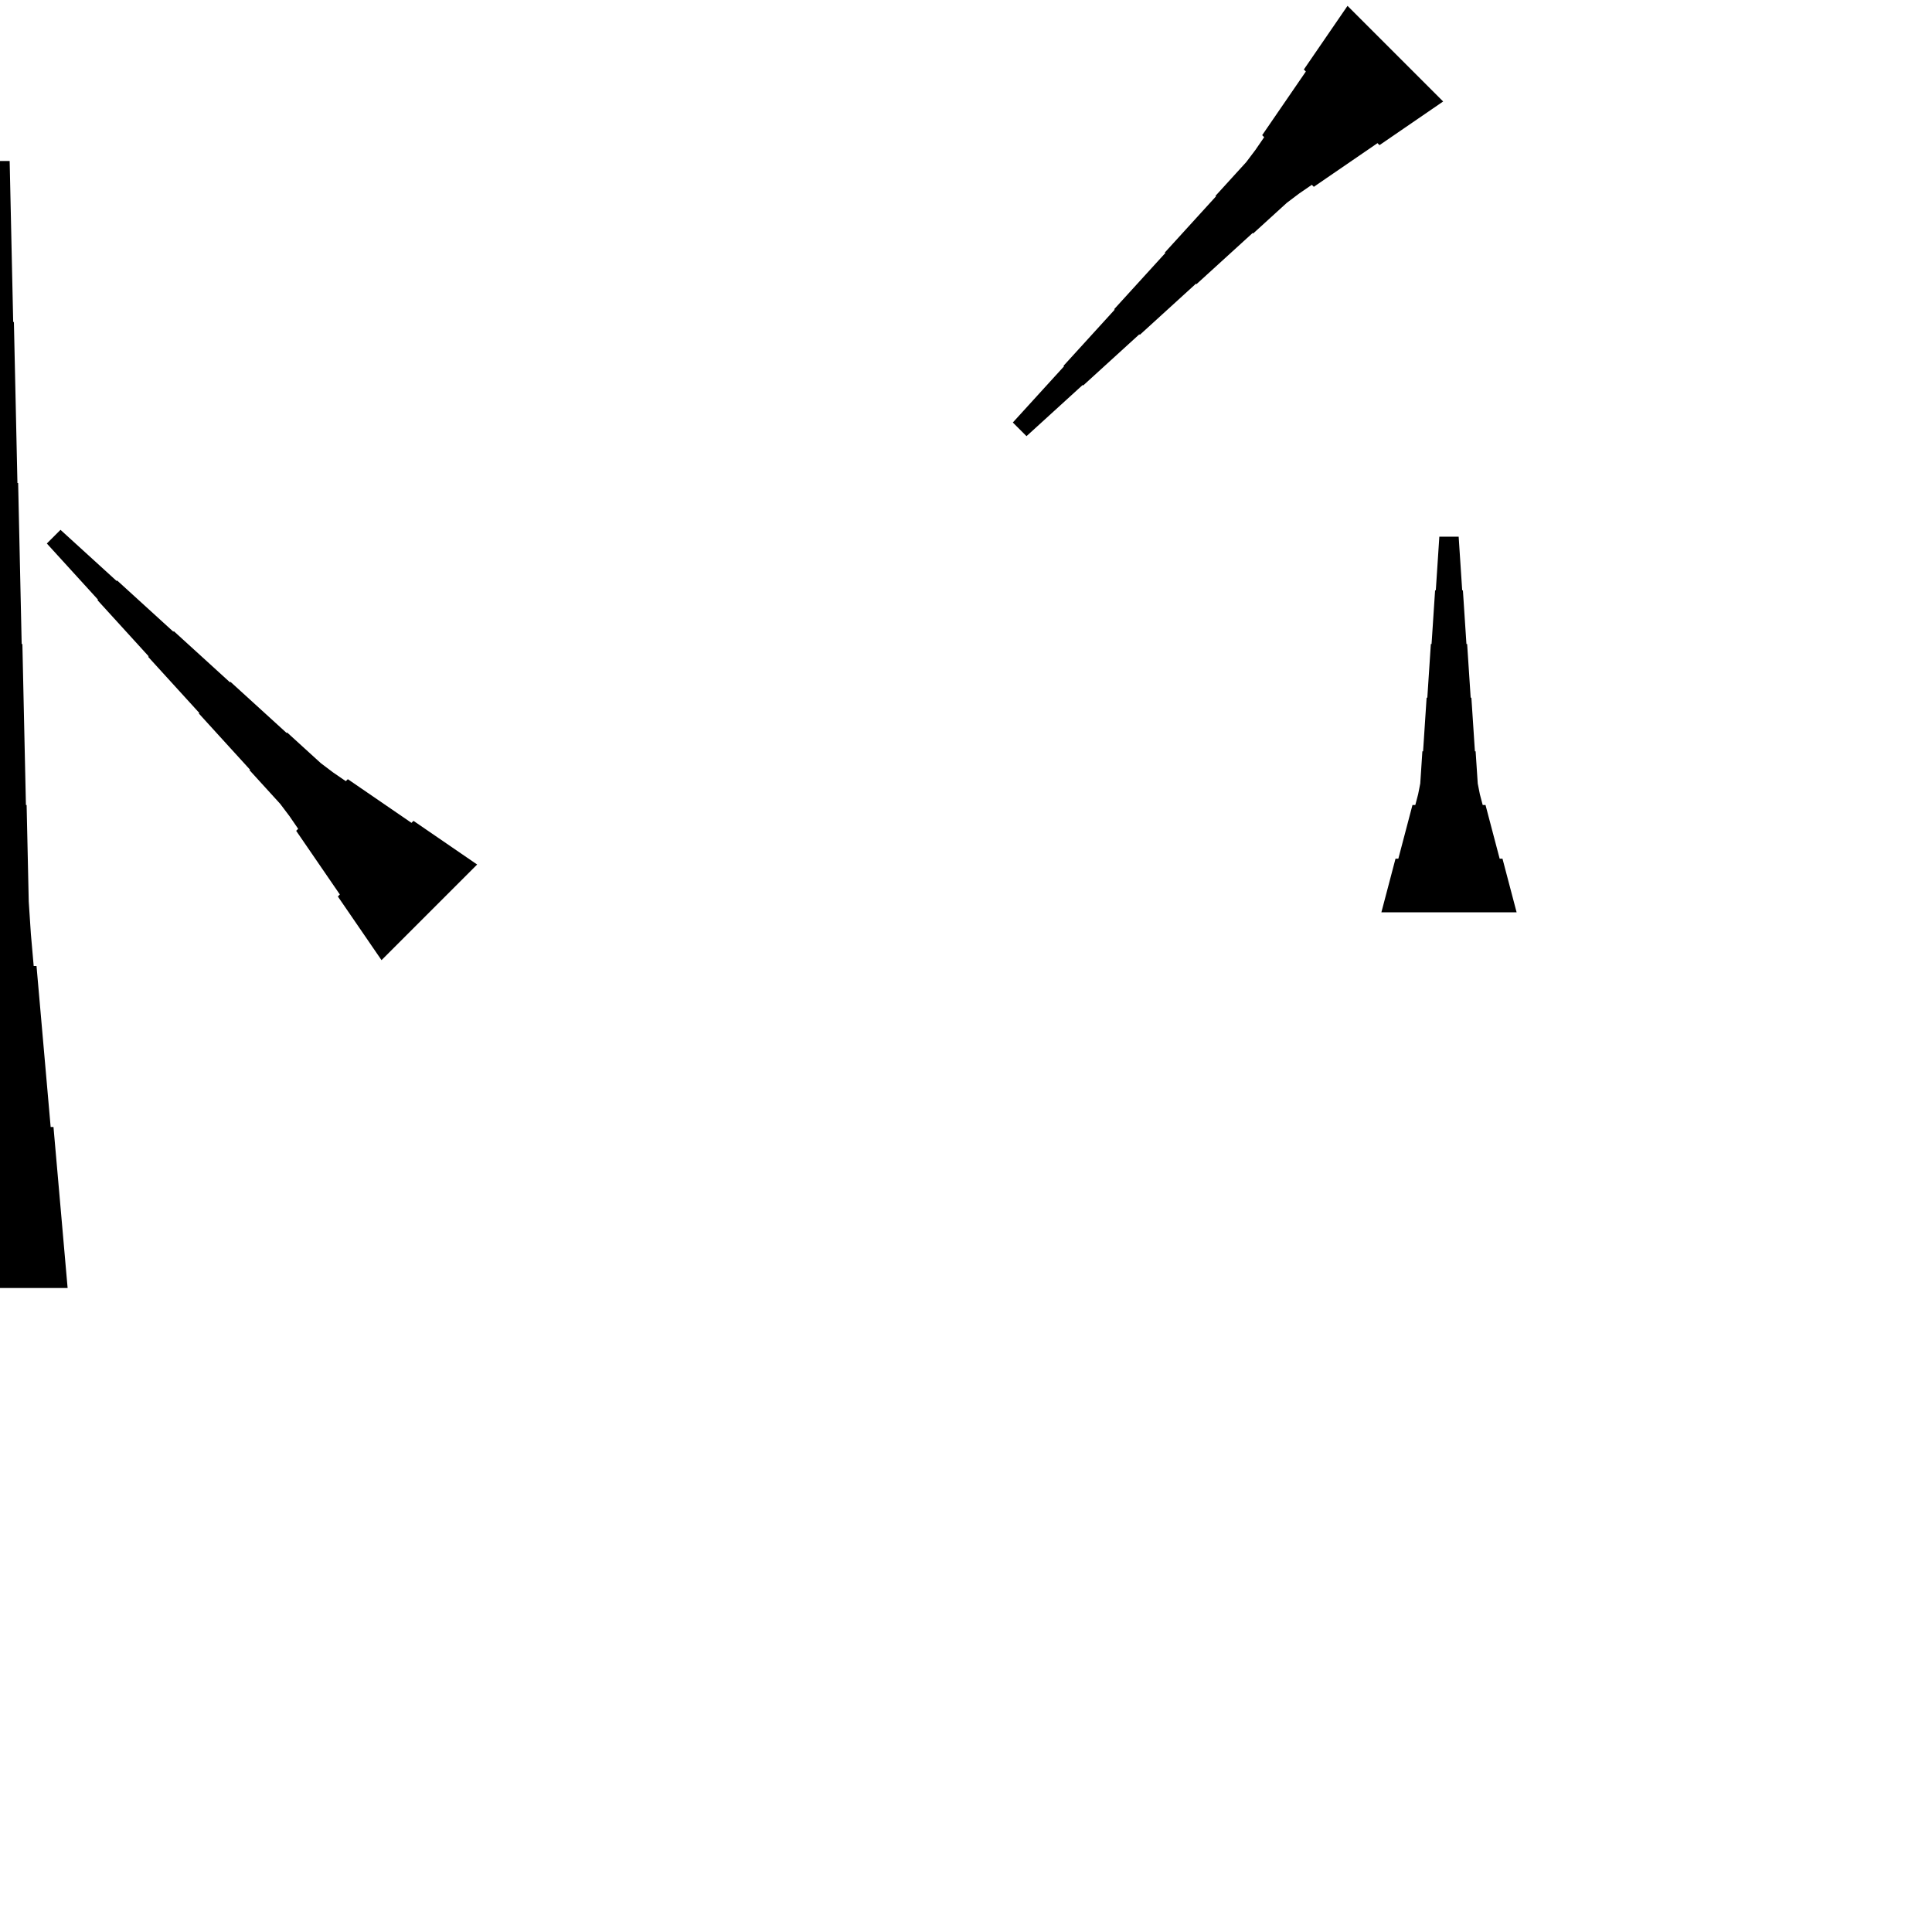 <?xml version="1.0" encoding="UTF-8"?>
<!-- Flat -->
<svg version="1.1" xmlns="http://www.w3.org/2000/svg" xmlns:xlink="http://www.w3.org/1999/xlink" width="283.465pt" height="283.465pt" viewBox="0 0 283.465 283.465">
<title>Untitled</title>
<polygon points="211.74 14.889 209.872 16.171 208.004 17.452 206.135 18.734 204.267 20.015 202.399 21.297 202.106 21.003 200.238 22.285 198.37 23.566 196.501 24.848 194.633 26.129 192.765 27.411 192.472 27.117 190.604 28.399 188.809 29.754 187.161 31.255 185.513 32.757 183.864 34.258 183.791 34.185 182.143 35.686 180.495 37.188 178.847 38.689 177.199 40.191 175.55 41.692 175.477 41.619 173.829 43.12 172.181 44.622 170.533 46.123 168.885 47.625 167.237 49.126 167.163 49.053 165.515 50.554 163.867 52.056 162.219 53.557 160.571 55.059 158.923 56.56 158.849 56.487 157.201 57.988 155.553 59.49 153.905 60.991 152.257 62.493 150.608 63.994 148.604 61.99 150.106 60.342 151.607 58.694 153.108 57.045 154.61 55.397 156.112 53.749 156.038 53.676 157.54 52.028 159.041 50.38 160.542 48.731 162.044 47.083 163.546 45.435 163.472 45.362 164.974 43.714 166.475 42.066 167.977 40.417 169.478 38.769 170.98 37.121 170.906 37.048 172.408 35.4 173.909 33.752 175.411 32.103 176.912 30.455 178.413 28.807 178.34 28.734 179.842 27.086 181.343 25.438 182.845 23.79 184.199 21.995 185.481 20.127 185.188 19.833 186.469 17.965 187.75 16.097 189.032 14.229 190.314 12.361 191.595 10.493 191.302 10.199 192.583 8.331 193.865 6.463 195.146 4.595 196.428 2.727 197.709 0.859" fill="rgba(0,0,0,1)" />
<polygon points="-9.921 188.976 -9.506 184.252 -9.092 179.528 -8.677 174.803 -8.262 170.079 -7.847 165.354 -7.432 165.354 -7.018 160.63 -6.603 155.905 -6.188 151.181 -5.773 146.457 -5.358 141.732 -4.943 141.732 -4.529 137.008 -4.217 132.284 -4.114 127.559 -4.01 122.835 -3.906 118.11 -3.803 118.11 -3.699 113.386 -3.595 108.661 -3.491 103.937 -3.388 99.213 -3.284 94.488 -3.18 94.488 -3.077 89.764 -2.973 85.039 -2.869 80.315 -2.765 75.591 -2.662 70.866 -2.558 70.866 -2.454 66.142 -2.351 61.417 -2.247 56.693 -2.143 51.968 -2.04 47.244 -1.936 47.244 -1.832 42.52 -1.728 37.795 -1.625 33.071 -1.521 28.346 -1.417 23.622 1.417 23.622 1.521 28.346 1.625 33.071 1.728 37.795 1.832 42.52 1.936 47.244 2.04 47.244 2.143 51.968 2.247 56.693 2.351 61.417 2.454 66.142 2.558 70.866 2.662 70.866 2.765 75.591 2.869 80.315 2.973 85.039 3.077 89.764 3.18 94.488 3.284 94.488 3.388 99.213 3.491 103.937 3.595 108.661 3.699 113.386 3.803 118.11 3.906 118.11 4.01 122.835 4.114 127.559 4.217 132.284 4.529 137.008 4.943 141.732 5.358 141.732 5.773 146.457 6.188 151.181 6.603 155.905 7.018 160.63 7.432 165.354 7.847 165.354 8.262 170.079 8.677 174.803 9.092 179.528 9.506 184.252 9.921 188.976" fill="rgba(0,0,0,1)" />
<polygon points="202.677 133.858 203.092 132.284 203.507 130.709 203.922 129.134 204.337 127.559 204.751 125.984 205.166 125.984 205.581 124.409 205.996 122.835 206.411 121.26 206.825 119.685 207.24 118.11 207.655 118.11 208.07 116.535 208.381 114.961 208.485 113.386 208.588 111.811 208.692 110.236 208.796 110.236 208.9 108.661 209.003 107.087 209.107 105.512 209.211 103.937 209.314 102.362 209.418 102.362 209.522 100.787 209.625 99.213 209.729 97.638 209.833 96.063 209.937 94.488 210.04 94.488 210.144 92.913 210.248 91.339 210.351 89.764 210.455 88.189 210.559 86.614 210.663 86.614 210.766 85.039 210.87 83.465 210.974 81.89 211.077 80.315 211.181 78.74 214.016 78.74 214.119 80.315 214.223 81.89 214.327 83.465 214.431 85.039 214.534 86.614 214.638 86.614 214.742 88.189 214.845 89.764 214.949 91.339 215.053 92.913 215.156 94.488 215.26 94.488 215.364 96.063 215.468 97.638 215.571 99.213 215.675 100.787 215.779 102.362 215.882 102.362 215.986 103.937 216.09 105.512 216.194 107.087 216.297 108.661 216.401 110.236 216.505 110.236 216.608 111.811 216.712 113.386 216.816 114.961 217.127 116.535 217.542 118.11 217.957 118.11 218.371 119.685 218.786 121.26 219.201 122.835 219.616 124.409 220.031 125.984 220.446 125.984 220.86 127.559 221.275 129.134 221.69 130.709 222.105 132.284 222.52 133.858" fill="rgba(0,0,0,1)" />
<polygon points="55.977 140.874 54.695 139.006 53.414 137.137 52.132 135.269 50.851 133.401 49.569 131.533 49.863 131.24 48.581 129.372 47.3 127.503 46.018 125.635 44.737 123.767 43.455 121.899 43.749 121.606 42.467 119.738 41.112 117.943 39.611 116.295 38.109 114.647 36.608 112.998 36.681 112.925 35.18 111.277 33.678 109.629 32.177 107.981 30.675 106.332 29.174 104.684 29.247 104.611 27.746 102.963 26.244 101.315 24.743 99.667 23.241 98.019 21.74 96.37 21.813 96.297 20.312 94.649 18.81 93.001 17.309 91.353 15.807 89.704 14.306 88.056 14.379 87.983 12.878 86.335 11.376 84.687 9.875 83.039 8.373 81.391 6.872 79.742 8.876 77.738 10.524 79.239 12.172 80.741 13.821 82.242 15.469 83.744 17.117 85.245 17.19 85.172 18.838 86.674 20.486 88.175 22.135 89.676 23.783 91.178 25.431 92.679 25.504 92.606 27.152 94.108 28.8 95.609 30.449 97.11 32.097 98.612 33.745 100.113 33.818 100.04 35.466 101.541 37.114 103.043 38.763 104.544 40.411 106.046 42.059 107.547 42.132 107.474 43.78 108.975 45.428 110.477 47.077 111.978 48.871 113.333 50.74 114.615 51.033 114.321 52.901 115.603 54.769 116.884 56.637 118.166 58.505 119.447 60.373 120.729 60.667 120.436 62.535 121.717 64.403 122.998 66.271 124.28 68.139 125.561 70.007 126.843" fill="rgba(0,0,0,1)" />
</svg>